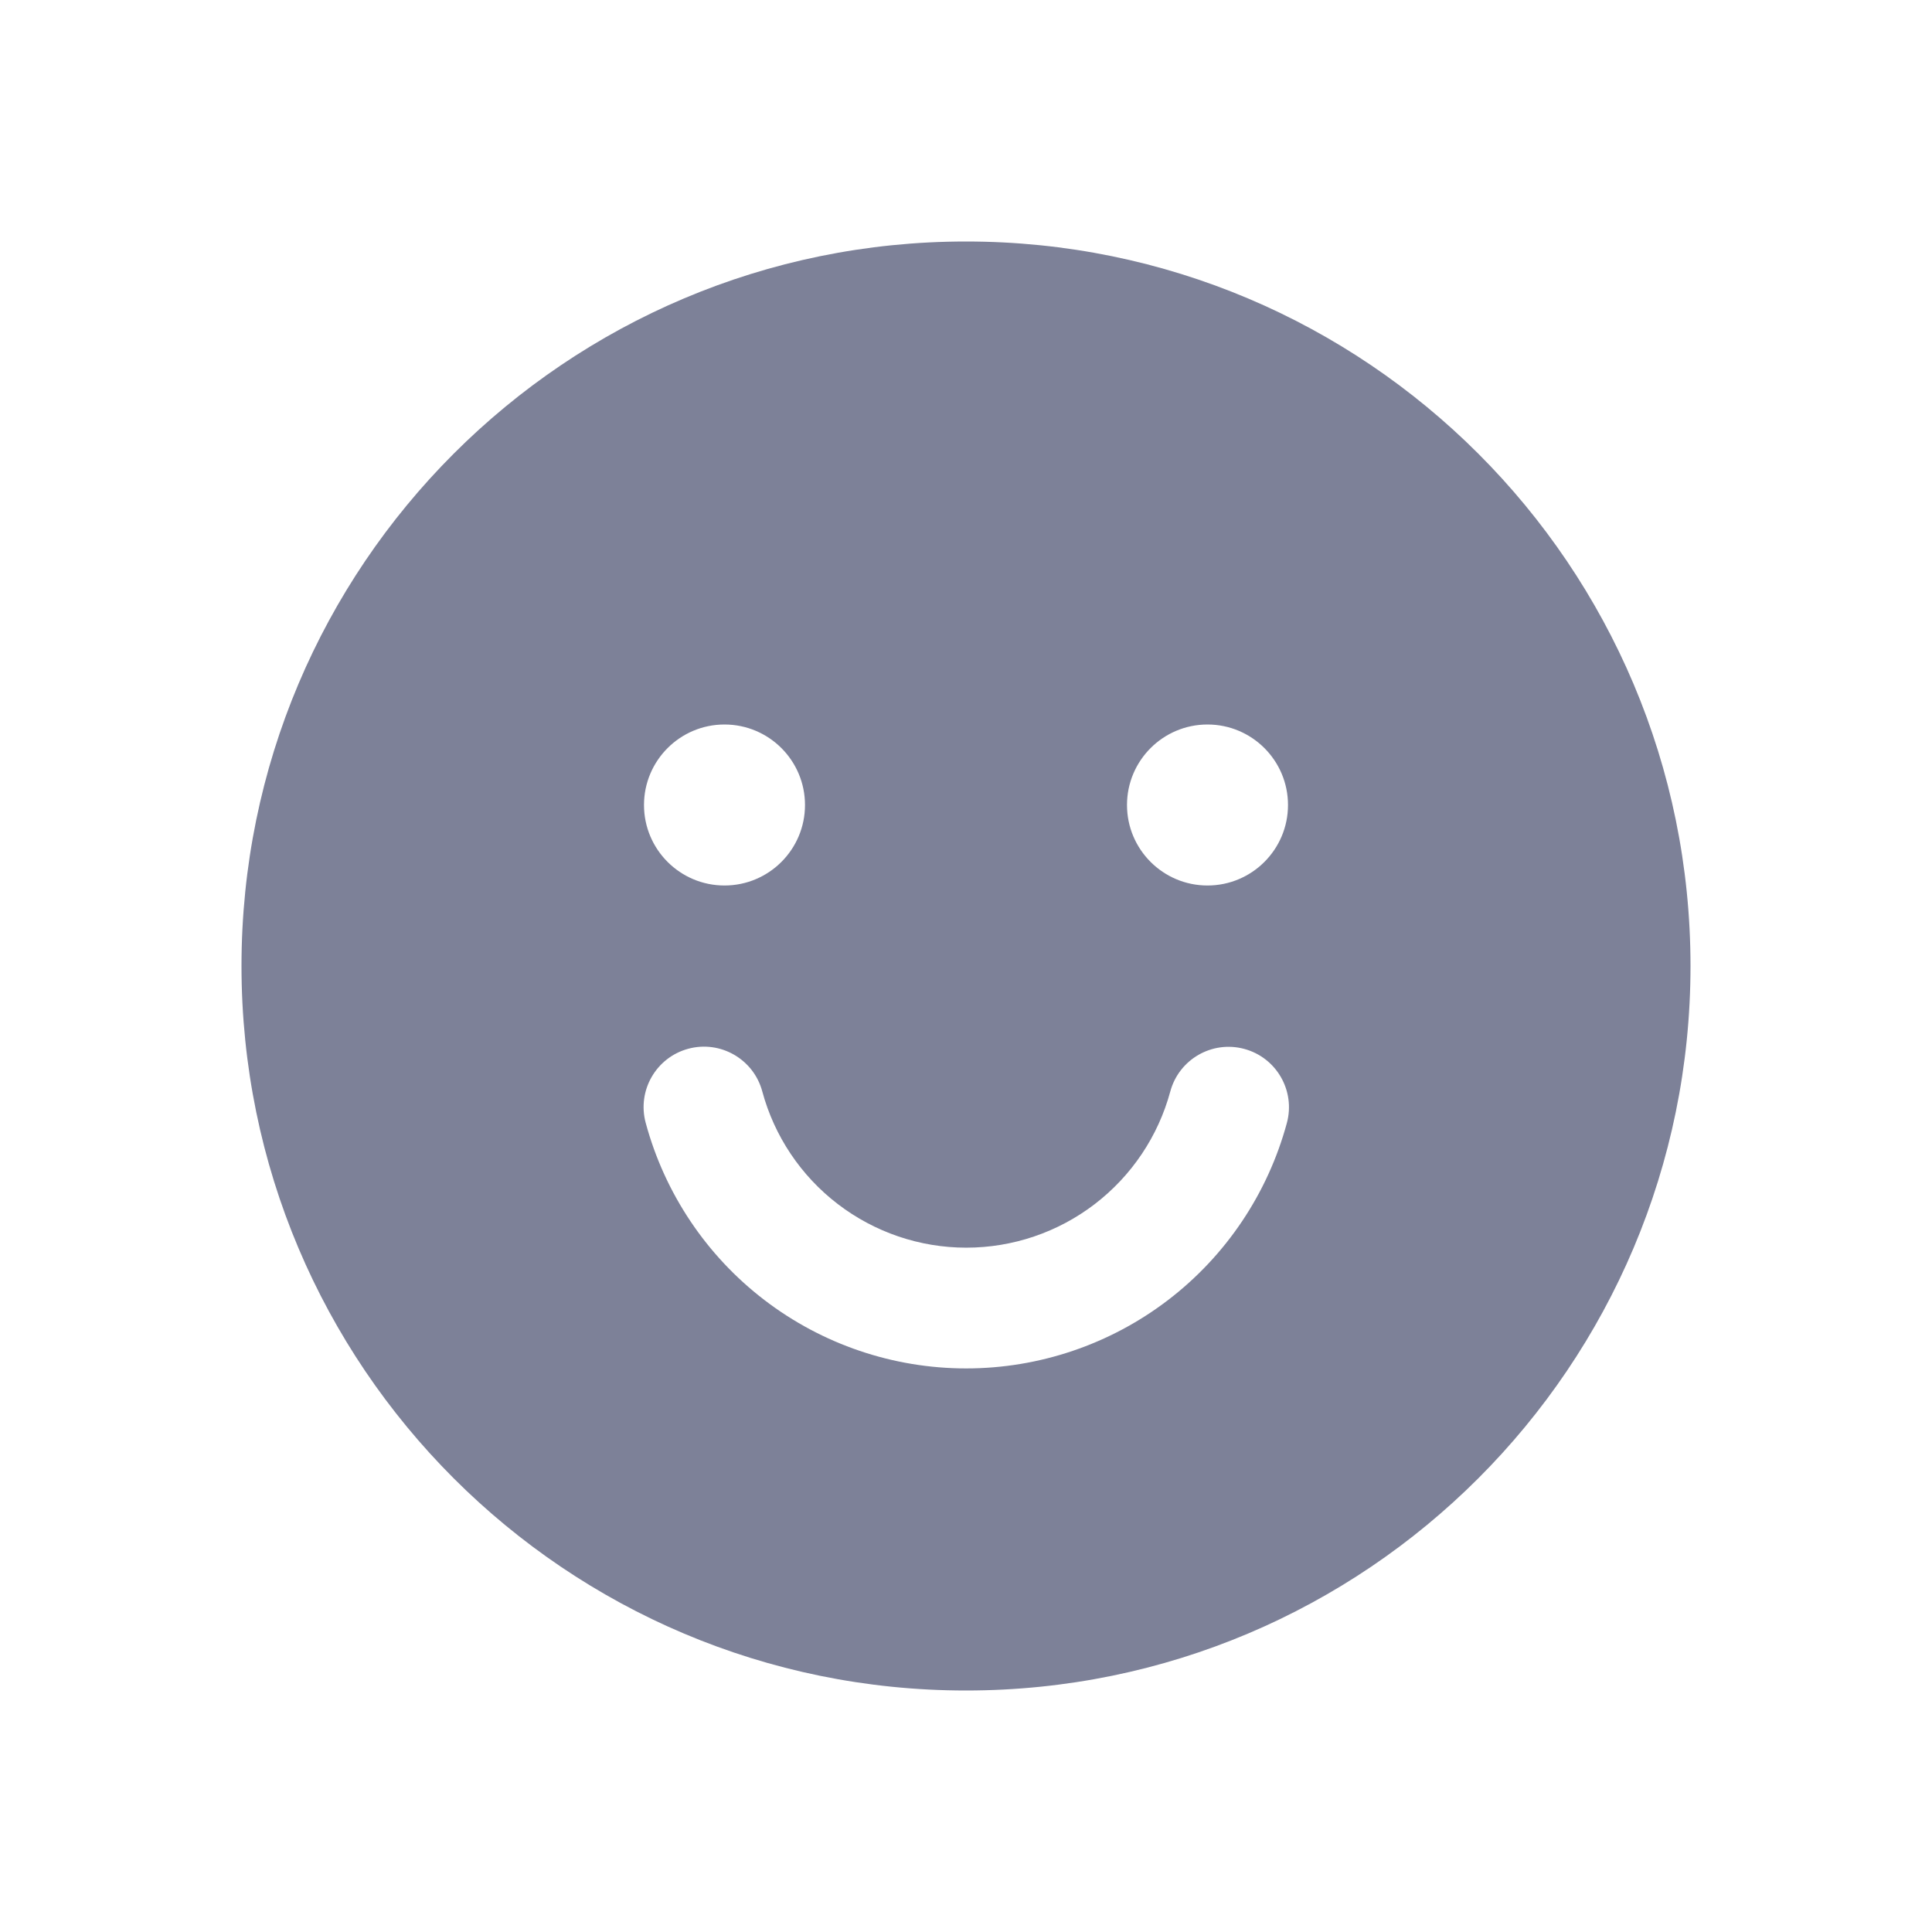 <svg width="24" height="24" viewBox="0 0 24 24" fill="none" xmlns="http://www.w3.org/2000/svg">
<path fill-rule="evenodd" clip-rule="evenodd" d="M3 12C3 7.029 7.029 3 12 3C16.971 3 21 7.029 21 12C21 16.971 16.971 21 12 21C7.029 21 3 16.971 3 12ZM15 11C15.552 11 16 10.552 16 10C16 9.448 15.552 9 15 9C14.448 9 14 9.448 14 10C14 10.552 14.448 11 15 11ZM10 10C10 10.552 9.552 11 9 11C8.448 11 8 10.552 8 10C8 9.448 8.448 9 9 9C9.552 9 10 9.448 10 10ZM9.469 13.557C9.361 13.157 8.949 12.92 8.55 13.028C8.15 13.136 7.913 13.548 8.021 13.948C8.257 14.823 8.775 15.597 9.494 16.148C10.214 16.7 11.096 16.999 12.002 16.999C12.909 16.999 13.791 16.7 14.511 16.149C15.231 15.598 15.749 14.825 15.986 13.95C16.094 13.55 15.857 13.138 15.457 13.03C15.057 12.922 14.646 13.159 14.538 13.558C14.387 14.116 14.057 14.607 13.599 14.958C13.141 15.309 12.58 15.499 12.003 15.499C11.426 15.499 10.865 15.308 10.407 14.957C9.949 14.606 9.619 14.114 9.469 13.557Z" fill="#7D8198"/>
</svg>
